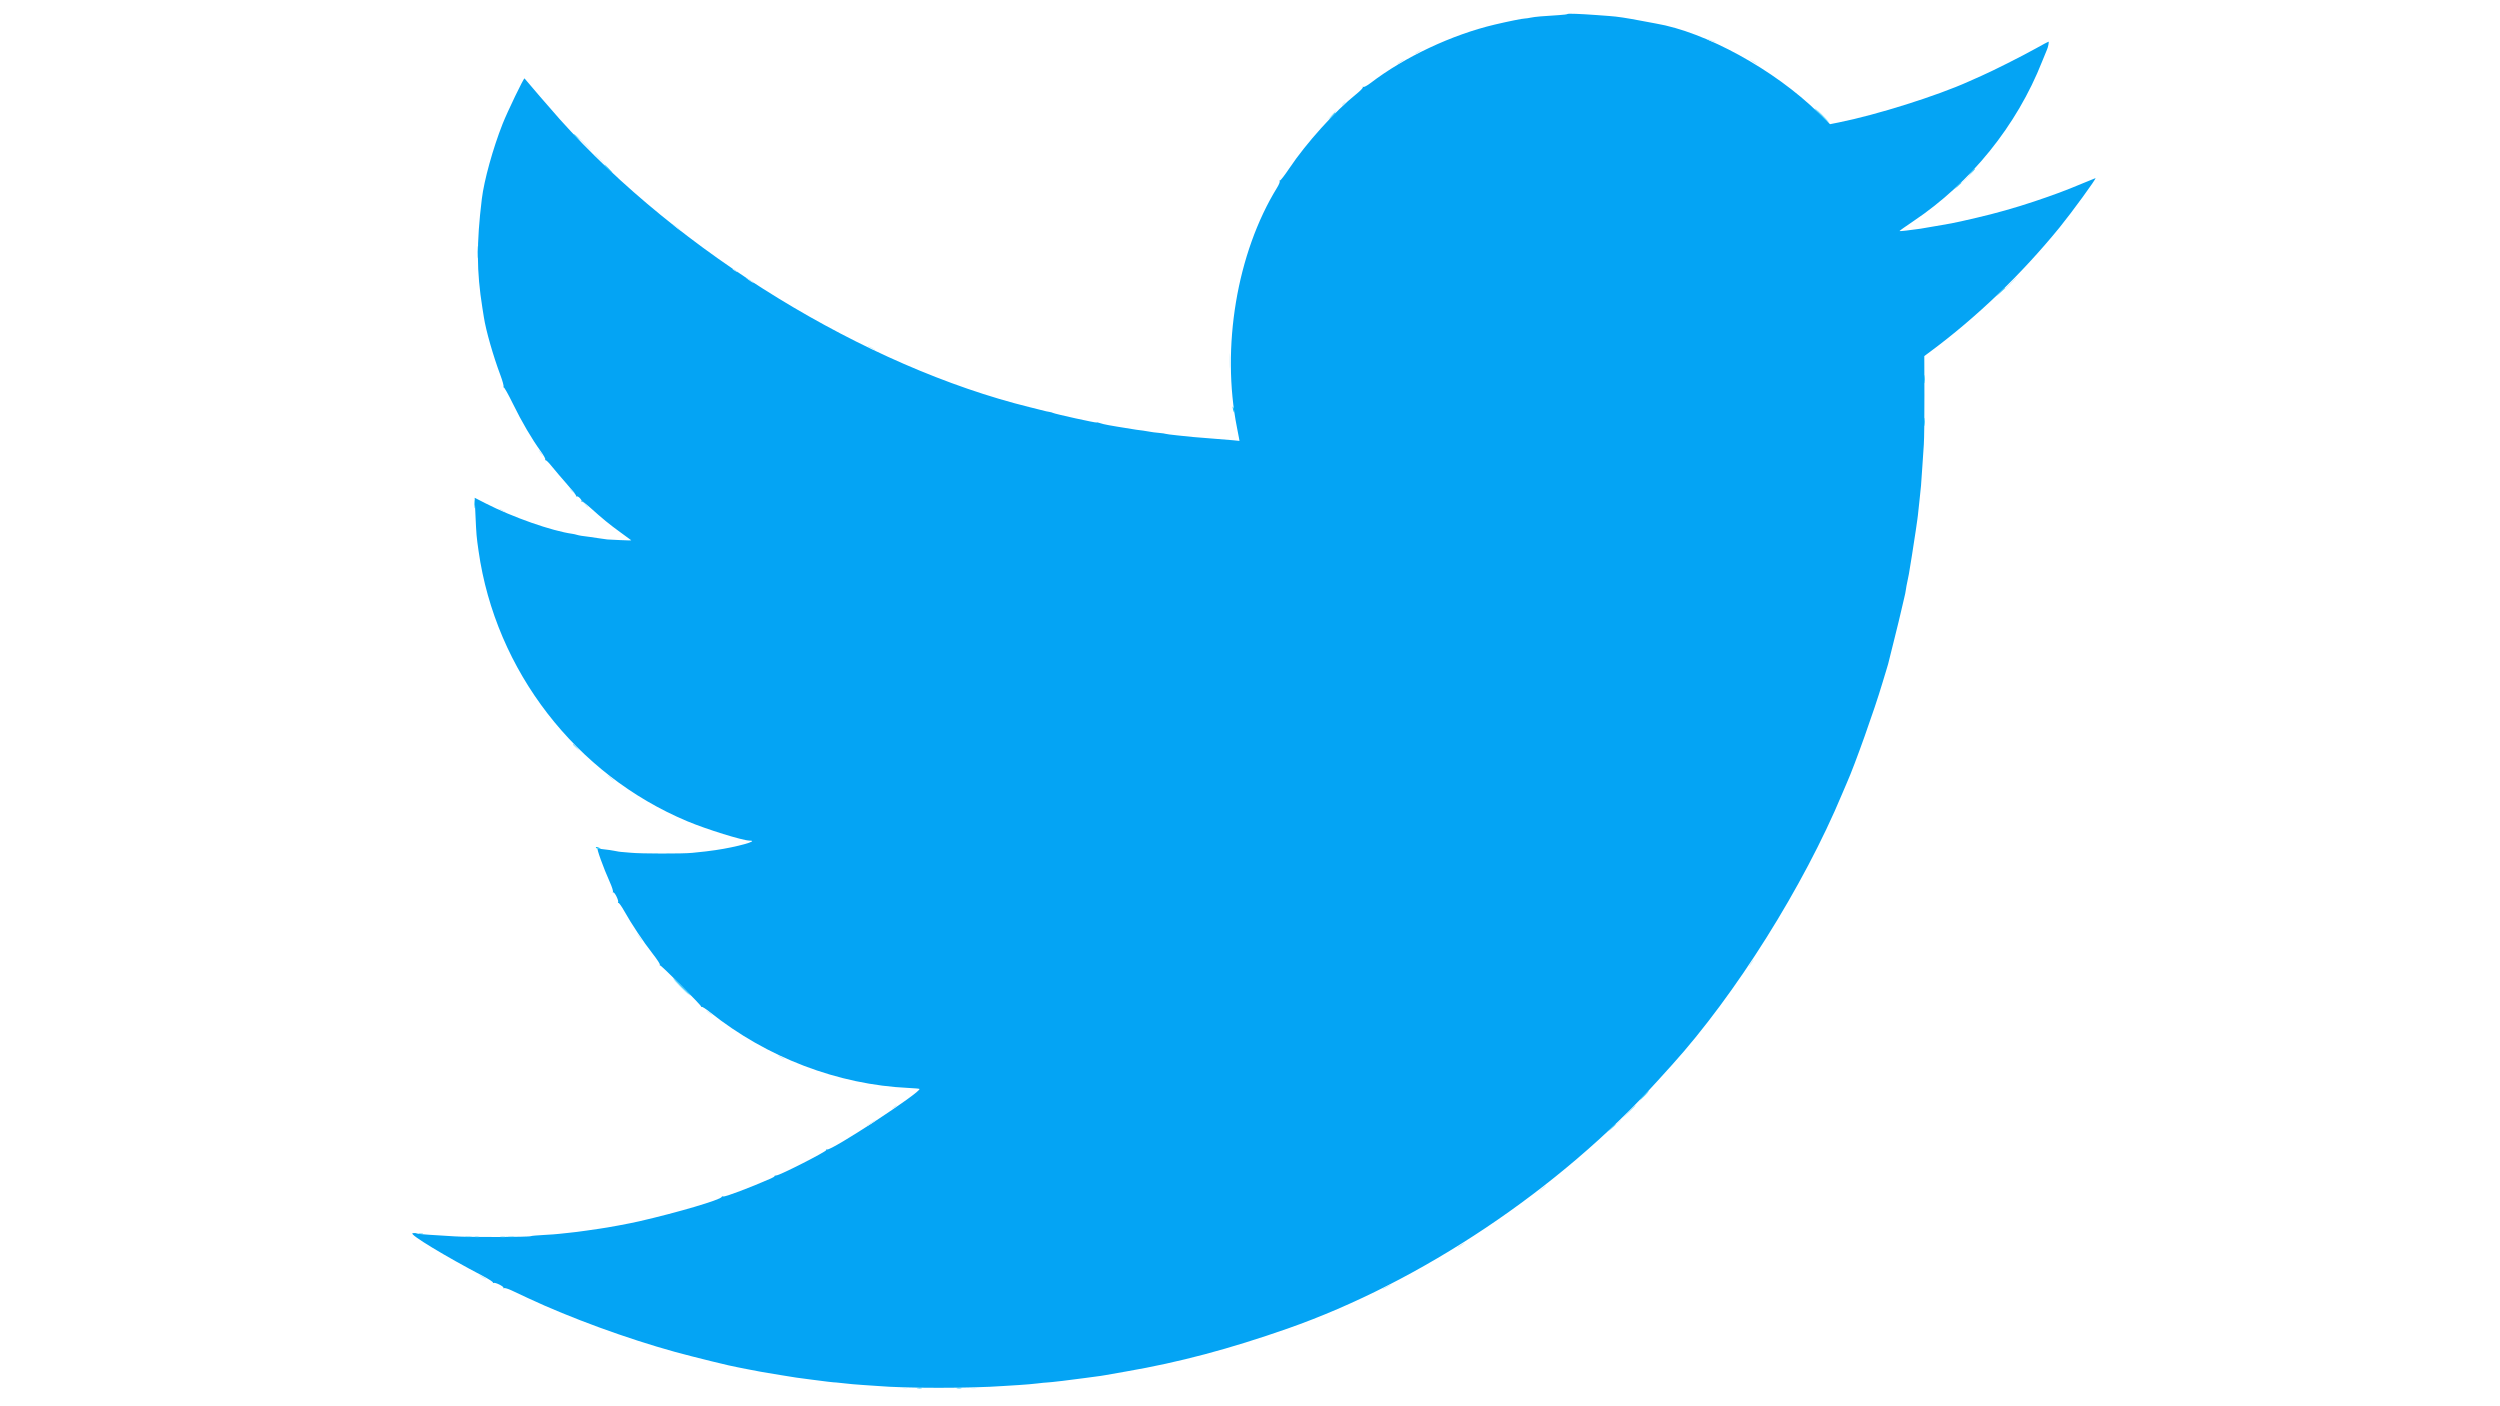 <svg id="svg" version="1.1" xmlns="http://www.w3.org/2000/svg" xmlns:xlink="http://www.w3.org/1999/xlink" width="400" height="225" viewBox="0, 0, 400,225"><g id="svgg"><path id="path0" d="M250.815 2.236 C 250.759 2.294,250.159 2.375,249.481 2.415 C 246.862 2.569,245.587 2.683,244.931 2.820 C 244.557 2.899,244.137 2.961,244.000 2.958 C 243.664 2.951,241.313 3.424,239.167 3.931 C 232.304 5.551,224.742 9.111,219.292 13.285 C 218.751 13.700,218.249 13.968,218.141 13.901 C 218.029 13.831,217.993 13.855,218.056 13.956 C 218.116 14.052,217.621 14.565,216.957 15.095 C 213.639 17.745,208.997 22.896,206.304 26.917 C 205.567 28.017,204.892 28.896,204.803 28.871 C 204.714 28.846,204.690 28.904,204.750 28.999 C 204.809 29.095,204.621 29.558,204.332 30.027 C 197.895 40.490,195.371 55.589,197.917 68.417 C 198.044 69.058,198.187 69.800,198.234 70.064 L 198.319 70.545 197.285 70.440 C 196.716 70.383,195.200 70.259,193.917 70.166 C 192.633 70.072,191.279 69.963,190.906 69.923 C 190.534 69.884,189.414 69.768,188.418 69.667 C 187.422 69.565,186.557 69.452,186.496 69.414 C 186.435 69.376,185.942 69.307,185.401 69.259 C 184.859 69.212,184.229 69.131,184.000 69.079 C 183.771 69.028,183.283 68.948,182.917 68.901 C 182.550 68.854,182.063 68.791,181.833 68.761 C 181.467 68.714,179.694 68.427,178.750 68.263 C 178.567 68.231,177.967 68.127,177.417 68.033 C 176.867 67.939,176.218 67.785,175.975 67.691 C 175.733 67.598,175.498 67.557,175.454 67.602 C 175.369 67.687,168.729 66.225,168.468 66.063 C 168.383 66.011,168.150 65.944,167.949 65.914 C 167.573 65.858,167.423 65.824,166.208 65.514 C 165.819 65.415,165.181 65.255,164.792 65.159 C 138.492 58.684,108.692 40.431,89.567 19.083 C 88.450 17.836,84.124 12.825,83.924 12.546 C 83.821 12.402,81.184 17.873,80.411 19.833 C 78.864 23.758,77.449 28.871,77.091 31.833 C 76.228 38.968,76.250 43.413,77.180 49.250 C 77.282 49.892,77.389 50.567,77.418 50.750 C 77.747 52.881,78.911 56.959,80.071 60.045 C 80.407 60.940,80.630 61.765,80.565 61.878 C 80.500 61.991,80.507 62.029,80.581 61.962 C 80.655 61.895,81.330 63.095,82.080 64.628 C 83.478 67.486,85.076 70.213,86.526 72.214 C 86.977 72.836,87.300 73.419,87.244 73.510 C 87.188 73.601,87.214 73.654,87.301 73.629 C 87.389 73.604,87.851 74.071,88.329 74.667 C 88.807 75.262,89.885 76.527,90.724 77.477 C 91.563 78.427,92.229 79.276,92.204 79.364 C 92.179 79.453,92.224 79.484,92.305 79.434 C 92.506 79.310,93.200 80.074,93.043 80.247 C 92.974 80.324,92.998 80.340,93.098 80.284 C 93.197 80.227,93.797 80.648,94.431 81.218 C 96.423 83.012,97.532 83.918,99.250 85.160 C 100.167 85.822,100.951 86.397,100.993 86.438 C 101.035 86.480,100.247 86.470,99.243 86.417 C 98.238 86.365,97.304 86.318,97.167 86.313 C 97.029 86.309,96.467 86.229,95.917 86.137 C 95.367 86.045,94.654 85.940,94.333 85.903 C 93.258 85.780,92.634 85.679,92.299 85.573 C 92.116 85.515,91.806 85.445,91.608 85.417 C 88.292 84.957,82.064 82.772,77.682 80.531 L 75.947 79.643 76.071 82.363 C 76.223 85.685,76.232 85.784,76.571 88.167 C 79.292 107.309,92.134 123.927,109.986 131.409 C 113.071 132.702,118.869 134.500,119.953 134.500 C 121.557 134.500,117.867 135.526,114.500 136.016 C 113.240 136.200,112.878 136.242,110.750 136.457 C 109.191 136.614,102.588 136.602,100.917 136.439 C 100.183 136.367,99.471 136.306,99.333 136.303 C 99.196 136.299,98.754 136.227,98.351 136.142 C 97.948 136.057,97.201 135.948,96.692 135.900 C 96.184 135.852,95.707 135.775,95.634 135.730 C 95.358 135.559,96.546 138.863,97.603 141.209 C 97.924 141.919,98.132 142.587,98.067 142.693 C 98.001 142.799,98.021 142.840,98.112 142.784 C 98.319 142.656,99.045 144.126,98.894 144.370 C 98.832 144.470,98.852 144.508,98.938 144.455 C 99.024 144.402,99.457 145.009,99.901 145.804 C 101.028 147.823,102.926 150.671,104.414 152.575 C 105.107 153.461,105.629 154.259,105.575 154.347 C 105.520 154.436,105.537 154.489,105.613 154.465 C 105.787 154.410,112.235 160.869,112.191 161.054 C 112.173 161.130,112.221 161.153,112.297 161.106 C 112.373 161.059,112.956 161.436,113.593 161.944 C 122.706 169.219,134.075 173.556,145.394 174.073 C 146.298 174.115,147.072 174.183,147.114 174.225 C 147.534 174.645,132.870 184.249,132.324 183.911 C 132.233 183.855,132.179 183.898,132.204 184.008 C 132.258 184.240,124.828 188.026,124.251 188.060 C 124.039 188.073,123.892 188.127,123.925 188.180 C 123.958 188.233,123.707 188.398,123.367 188.546 C 119.920 190.056,116.001 191.536,115.728 191.431 C 115.615 191.388,115.497 191.425,115.468 191.513 C 115.319 191.961,108.436 193.992,102.250 195.414 C 100.722 195.766,97.182 196.425,95.917 196.594 C 95.733 196.618,94.796 196.755,93.833 196.897 C 92.871 197.040,91.596 197.199,91.000 197.251 C 90.404 197.302,89.692 197.379,89.417 197.420 C 89.142 197.461,88.056 197.540,87.003 197.595 C 85.951 197.650,85.027 197.733,84.950 197.781 C 84.684 197.945,75.075 197.974,72.752 197.818 C 71.469 197.732,69.632 197.617,68.668 197.564 C 67.705 197.510,66.804 197.411,66.667 197.343 C 66.529 197.275,66.231 197.267,66.003 197.325 C 65.419 197.474,71.230 201.001,77.283 204.170 C 78.218 204.659,78.937 205.133,78.882 205.222 C 78.827 205.312,78.864 205.334,78.963 205.273 C 79.207 205.122,80.678 205.848,80.549 206.055 C 80.494 206.145,80.534 206.165,80.638 206.101 C 80.742 206.037,81.298 206.205,81.872 206.475 C 82.447 206.745,83.637 207.303,84.518 207.716 C 91.212 210.854,100.279 214.170,108.000 216.304 C 110.839 217.088,117.274 218.669,118.000 218.760 C 118.138 218.778,118.813 218.911,119.500 219.057 C 120.188 219.202,121.200 219.395,121.750 219.486 C 122.300 219.577,123.688 219.810,124.833 220.004 C 125.979 220.198,127.142 220.384,127.417 220.418 C 127.692 220.452,128.779 220.596,129.833 220.739 C 131.961 221.028,133.454 221.200,133.833 221.201 C 133.971 221.201,134.571 221.265,135.167 221.342 C 135.762 221.420,137.037 221.533,138.000 221.593 C 138.962 221.654,140.012 221.725,140.333 221.752 C 145.011 222.147,155.121 222.148,160.667 221.753 C 161.079 221.723,162.167 221.655,163.083 221.602 C 164.000 221.548,165.313 221.434,166.000 221.348 C 166.688 221.263,167.362 221.196,167.500 221.201 C 167.813 221.211,172.044 220.713,173.500 220.494 C 174.096 220.404,174.921 220.294,175.333 220.249 C 175.746 220.204,176.458 220.098,176.917 220.012 C 177.375 219.927,178.875 219.662,180.250 219.424 C 188.692 217.963,196.701 215.834,206.000 212.578 C 227.311 205.117,249.531 190.250,265.153 173.000 C 266.107 171.946,267.160 170.783,267.491 170.417 C 277.677 159.155,288.598 141.759,294.750 127.000 C 294.998 126.404,295.335 125.617,295.498 125.250 C 296.758 122.425,299.940 113.492,301.168 109.333 C 301.371 108.646,301.656 107.708,301.801 107.250 C 301.947 106.792,302.081 106.342,302.099 106.250 C 302.117 106.158,302.547 104.433,303.054 102.417 C 303.561 100.400,304.097 98.188,304.245 97.500 C 304.394 96.813,304.594 95.954,304.691 95.592 C 304.788 95.229,304.899 94.675,304.938 94.360 C 304.977 94.045,305.088 93.442,305.185 93.019 C 305.282 92.596,305.390 92.063,305.425 91.833 C 305.461 91.604,305.681 90.254,305.915 88.833 C 306.149 87.412,306.420 85.650,306.518 84.917 C 306.616 84.183,306.729 83.396,306.770 83.167 C 306.810 82.938,306.849 82.637,306.857 82.500 C 306.865 82.362,306.977 81.313,307.108 80.167 C 307.353 78.015,307.382 77.671,307.580 74.583 C 307.645 73.575,307.750 72.019,307.812 71.126 C 307.875 70.232,307.917 66.681,307.907 63.235 L 307.889 56.969 308.820 56.279 C 316.248 50.777,323.404 43.908,329.513 36.417 C 331.460 34.028,335.488 28.500,335.280 28.500 C 335.244 28.500,334.210 28.922,332.982 29.437 C 330.501 30.479,328.640 31.172,325.417 32.253 C 322.534 33.221,319.139 34.180,316.250 34.843 C 315.425 35.032,314.300 35.291,313.750 35.417 C 313.200 35.544,312.525 35.685,312.250 35.731 C 311.975 35.777,311.300 35.897,310.750 35.997 C 309.464 36.233,307.887 36.503,307.250 36.597 C 305.686 36.828,303.965 37.021,303.916 36.972 C 303.885 36.940,304.885 36.228,306.138 35.388 C 315.335 29.224,322.699 20.089,326.741 9.833 C 327.084 8.962,327.423 8.135,327.495 7.995 C 327.683 7.624,327.877 6.667,327.763 6.667 C 327.711 6.667,326.786 7.160,325.709 7.764 C 323.547 8.974,318.947 11.291,317.000 12.149 C 316.313 12.452,315.412 12.853,315.000 13.039 C 309.903 15.340,300.231 18.386,294.194 19.592 L 292.804 19.869 290.944 18.049 C 283.896 11.151,272.910 5.119,264.917 3.758 C 264.733 3.726,263.796 3.551,262.833 3.369 C 260.098 2.849,258.850 2.660,257.500 2.561 C 256.813 2.510,255.912 2.444,255.500 2.413 C 252.824 2.217,250.902 2.144,250.815 2.236 " stroke="none" fill="#04a4f4" fill-rule="evenodd"></path><path id="path1" d="M273.167 6.246 C 273.167 6.377,274.375 6.847,274.470 6.752 C 274.517 6.705,274.515 6.667,274.465 6.667 C 274.415 6.667,274.102 6.553,273.770 6.414 C 273.438 6.276,273.167 6.200,273.167 6.246 M226.750 8.345 C 226.475 8.521,226.335 8.665,226.440 8.666 C 226.544 8.666,226.807 8.519,227.023 8.339 C 227.519 7.926,227.400 7.929,226.750 8.345 M224.042 9.853 C 223.474 10.216,223.290 10.461,223.792 10.185 C 224.174 9.975,224.773 9.511,224.667 9.508 C 224.621 9.507,224.340 9.662,224.042 9.853 M280.250 9.753 C 280.433 9.902,280.733 10.098,280.917 10.188 L 281.250 10.352 280.917 10.080 C 280.733 9.931,280.433 9.735,280.250 9.645 L 279.917 9.482 280.250 9.753 M214.858 16.601 C 214.734 16.741,214.666 16.888,214.706 16.929 C 214.747 16.969,214.916 16.852,215.082 16.668 C 215.249 16.484,215.317 16.336,215.234 16.340 C 215.151 16.343,214.982 16.461,214.858 16.601 M212.910 18.542 L 212.083 19.417 212.958 18.590 C 213.440 18.135,213.833 17.741,213.833 17.715 C 213.833 17.590,213.679 17.729,212.910 18.542 M291.583 18.500 C 292.035 18.958,292.442 19.333,292.487 19.333 C 292.533 19.333,292.201 18.958,291.750 18.500 C 291.299 18.042,290.892 17.667,290.846 17.667 C 290.800 17.667,291.132 18.042,291.583 18.500 M93.250 22.833 C 93.979 23.567,94.613 24.167,94.659 24.167 C 94.705 24.167,94.146 23.567,93.417 22.833 C 92.688 22.100,92.054 21.500,92.008 21.500 C 91.962 21.500,92.521 22.100,93.250 22.833 M95.167 24.713 C 95.167 24.738,95.748 25.319,96.458 26.004 L 97.750 27.250 96.504 25.958 C 95.347 24.759,95.167 24.591,95.167 24.713 M314.413 28.708 L 313.083 30.083 314.458 28.754 C 315.215 28.023,315.833 27.404,315.833 27.379 C 315.833 27.257,315.647 27.431,314.413 28.708 M107.667 35.889 C 107.667 35.934,107.967 36.210,108.333 36.500 C 108.700 36.790,109.000 36.991,109.000 36.945 C 109.000 36.899,108.700 36.624,108.333 36.333 C 107.967 36.043,107.667 35.843,107.667 35.889 M117.333 43.175 C 117.911 43.567,118.241 43.681,117.833 43.348 C 117.604 43.161,117.342 43.007,117.250 43.006 C 117.158 43.006,117.196 43.081,117.333 43.175 M119.446 44.513 C 119.652 44.764,120.667 45.402,120.667 45.282 C 120.667 45.243,120.348 45.001,119.958 44.744 C 119.569 44.487,119.338 44.383,119.446 44.513 M321.412 45.536 C 320.773 46.197,320.429 46.590,320.648 46.411 C 321.320 45.859,322.790 44.333,322.650 44.333 C 322.608 44.333,322.051 44.874,321.412 45.536 M138.833 55.410 C 138.833 55.484,139.834 56.000,139.979 56.000 C 140.124 56.000,139.456 55.570,139.125 55.450 C 138.965 55.391,138.833 55.373,138.833 55.410 M196.730 57.750 C 196.731 58.850,196.758 59.278,196.790 58.702 C 196.823 58.125,196.823 57.225,196.790 56.702 C 196.757 56.178,196.730 56.650,196.730 57.750 M86.318 72.305 C 86.408 72.473,86.613 72.717,86.773 72.847 C 86.953 72.993,86.913 72.877,86.667 72.542 C 86.229 71.944,86.065 71.833,86.318 72.305 M91.258 78.379 C 91.303 78.495,91.507 78.692,91.712 78.817 C 92.066 79.033,92.065 79.024,91.679 78.605 C 91.228 78.116,91.139 78.068,91.258 78.379 M93.417 80.499 C 93.692 80.820,93.935 81.113,93.958 81.152 C 93.981 81.191,94.036 81.186,94.081 81.141 C 94.125 81.097,93.882 80.803,93.540 80.489 L 92.917 79.917 93.417 80.499 M79.833 81.408 C 79.833 81.454,80.058 81.608,80.333 81.750 C 80.608 81.892,80.833 81.971,80.833 81.925 C 80.833 81.879,80.608 81.726,80.333 81.583 C 80.058 81.441,79.833 81.362,79.833 81.408 M91.667 119.219 C 91.667 119.248,91.910 119.491,92.208 119.760 L 92.750 120.250 92.260 119.708 C 91.804 119.203,91.667 119.090,91.667 119.219 M97.167 124.052 C 97.167 124.093,97.442 124.337,97.779 124.594 C 98.115 124.850,98.338 124.975,98.273 124.871 C 98.142 124.658,97.167 123.936,97.167 124.052 M102.182 149.833 C 102.665 150.582,102.667 150.584,102.666 150.403 C 102.665 150.319,102.472 150.025,102.235 149.750 L 101.806 149.250 102.182 149.833 M280.160 154.010 C 279.960 154.290,279.825 154.547,279.859 154.581 C 279.893 154.615,280.089 154.386,280.295 154.071 C 280.760 153.363,280.655 153.315,280.160 154.010 M108.917 158.000 C 109.553 158.642,110.112 159.167,110.158 159.167 C 110.204 159.167,109.720 158.642,109.083 158.000 C 108.447 157.358,107.888 156.833,107.842 156.833 C 107.796 156.833,108.280 157.358,108.917 158.000 M113.000 161.713 C 113.000 161.745,113.244 161.949,113.542 162.167 C 113.877 162.413,113.993 162.453,113.847 162.273 C 113.625 161.999,113.000 161.586,113.000 161.713 M124.500 168.908 C 124.500 168.954,124.725 169.108,125.000 169.250 C 125.275 169.392,125.500 169.471,125.500 169.425 C 125.500 169.379,125.275 169.226,125.000 169.083 C 124.725 168.941,124.500 168.862,124.500 168.908 M262.744 175.708 L 261.917 176.583 262.792 175.756 C 263.273 175.301,263.667 174.908,263.667 174.881 C 263.667 174.757,263.512 174.895,262.744 175.708 M142.977 177.176 C 142.604 177.501,142.603 177.510,142.949 177.342 C 143.150 177.245,143.361 177.090,143.417 176.999 C 143.581 176.734,143.401 176.806,142.977 177.176 M139.414 179.607 C 138.563 180.171,138.264 180.468,138.928 180.089 C 139.512 179.756,140.292 179.176,140.164 179.170 C 140.116 179.168,139.779 179.365,139.414 179.607 M258.410 180.042 L 257.583 180.917 258.458 180.090 C 258.940 179.635,259.333 179.241,259.333 179.215 C 259.333 179.090,259.179 179.229,258.410 180.042 M246.667 190.187 C 246.086 190.696,246.086 190.697,246.620 190.341 C 246.915 190.145,247.201 189.913,247.255 189.826 C 247.416 189.565,247.282 189.647,246.667 190.187 M233.708 199.186 C 233.140 199.550,232.956 199.794,233.458 199.518 C 233.841 199.308,234.440 198.845,234.333 198.841 C 234.287 198.840,234.006 198.995,233.708 199.186 M76.833 204.151 C 77.205 204.446,77.833 204.718,77.833 204.585 C 77.833 204.557,77.515 204.373,77.125 204.177 C 76.472 203.849,76.449 203.847,76.833 204.151 M221.792 205.845 C 221.448 206.026,221.167 206.212,221.167 206.257 C 221.167 206.303,221.467 206.187,221.833 206.000 C 222.200 205.813,222.500 205.624,222.500 205.580 C 222.500 205.471,222.499 205.471,221.792 205.845 M144.542 222.115 C 144.702 222.157,144.965 222.157,145.125 222.115 C 145.285 222.073,145.154 222.039,144.833 222.039 C 144.512 222.039,144.381 222.073,144.542 222.115 M155.460 222.118 C 155.668 222.158,155.968 222.156,156.127 222.115 C 156.286 222.073,156.117 222.040,155.750 222.042 C 155.383 222.044,155.253 222.078,155.460 222.118 " stroke="none" fill="#cfeffc" fill-rule="evenodd"></path><path id="path2" d="M76.393 40.333 C 76.393 41.204,76.422 41.560,76.456 41.125 C 76.490 40.690,76.490 39.977,76.456 39.542 C 76.422 39.106,76.393 39.462,76.393 40.333 M91.667 119.052 C 91.667 119.081,91.910 119.325,92.208 119.594 L 92.750 120.083 92.260 119.542 C 91.804 119.037,91.667 118.923,91.667 119.052 M104.627 136.618 C 104.834 136.658,105.134 136.656,105.294 136.615 C 105.453 136.573,105.283 136.540,104.917 136.542 C 104.550 136.544,104.420 136.578,104.627 136.618 M106.542 136.615 C 106.702 136.657,106.965 136.657,107.125 136.615 C 107.285 136.573,107.154 136.539,106.833 136.539 C 106.513 136.539,106.381 136.573,106.542 136.615 M260.578 177.875 L 259.583 178.917 260.625 177.922 C 261.198 177.375,261.667 176.906,261.667 176.880 C 261.667 176.757,261.502 176.907,260.578 177.875 " stroke="none" fill="#63d0fc" fill-rule="evenodd"></path><path id="path3" d="M291.417 18.500 C 292.053 19.142,292.612 19.667,292.658 19.667 C 292.704 19.667,292.220 19.142,291.583 18.500 C 290.947 17.858,290.388 17.333,290.342 17.333 C 290.296 17.333,290.780 17.858,291.417 18.500 M213.073 18.542 L 212.583 19.083 213.125 18.594 C 213.630 18.138,213.743 18.000,213.615 18.000 C 213.586 18.000,213.342 18.244,213.073 18.542 M91.833 21.552 C 91.833 21.581,92.077 21.825,92.375 22.094 L 92.917 22.583 92.427 22.042 C 91.971 21.537,91.833 21.423,91.833 21.552 M97.250 27.000 C 97.608 27.367,97.938 27.667,97.984 27.667 C 98.030 27.667,97.775 27.367,97.417 27.000 C 97.059 26.633,96.728 26.333,96.682 26.333 C 96.637 26.333,96.892 26.633,97.250 27.000 M315.406 27.542 L 314.917 28.083 315.458 27.594 C 315.963 27.138,316.077 27.000,315.948 27.000 C 315.919 27.000,315.675 27.244,315.406 27.542 M313.240 29.708 L 312.750 30.250 313.292 29.760 C 313.797 29.304,313.910 29.167,313.781 29.167 C 313.752 29.167,313.509 29.410,313.240 29.708 M320.075 46.708 L 319.417 47.417 320.125 46.758 C 320.515 46.395,320.833 46.077,320.833 46.050 C 320.833 45.923,320.688 46.050,320.075 46.708 M307.887 60.667 C 307.887 61.262,307.917 61.506,307.954 61.208 C 307.991 60.910,307.991 60.423,307.954 60.125 C 307.917 59.827,307.887 60.071,307.887 60.667 M197.268 65.417 C 197.405 66.029,197.501 66.163,197.497 65.736 C 197.496 65.560,197.419 65.304,197.326 65.167 C 197.202 64.984,197.187 65.052,197.268 65.417 M307.887 67.500 C 307.887 68.096,307.917 68.340,307.954 68.042 C 307.991 67.744,307.991 67.256,307.954 66.958 C 307.917 66.660,307.887 66.904,307.887 67.500 M75.887 80.667 C 75.887 81.262,75.917 81.506,75.954 81.208 C 75.991 80.910,75.991 80.423,75.954 80.125 C 75.917 79.827,75.887 80.071,75.887 80.667 M95.333 135.630 C 95.333 135.702,95.540 135.772,95.792 135.786 C 96.187 135.808,96.204 135.792,95.917 135.667 C 95.483 135.480,95.333 135.470,95.333 135.630 M109.000 157.917 C 109.775 158.696,110.447 159.333,110.493 159.333 C 110.538 159.333,109.942 158.696,109.167 157.917 C 108.392 157.137,107.720 156.500,107.674 156.500 C 107.628 156.500,108.225 157.137,109.000 157.917 M263.000 175.250 C 262.595 175.662,262.301 176.000,262.347 176.000 C 262.393 176.000,262.762 175.662,263.167 175.250 C 263.572 174.838,263.865 174.500,263.819 174.500 C 263.774 174.500,263.405 174.838,263.000 175.250 M257.824 180.458 L 257.250 181.083 257.875 180.509 C 258.219 180.193,258.500 179.912,258.500 179.884 C 258.500 179.757,258.359 179.877,257.824 180.458 M67.042 197.448 C 67.202 197.490,67.465 197.490,67.625 197.448 C 67.785 197.406,67.654 197.372,67.333 197.372 C 67.012 197.372,66.881 197.406,67.042 197.448 M74.542 197.953 C 74.794 197.991,75.206 197.991,75.458 197.953 C 75.710 197.915,75.504 197.883,75.000 197.883 C 74.496 197.883,74.290 197.915,74.542 197.953 M81.377 197.953 C 81.631 197.991,82.006 197.990,82.211 197.951 C 82.416 197.911,82.208 197.880,81.750 197.881 C 81.292 197.882,81.124 197.915,81.377 197.953 M146.794 222.118 C 147.001 222.158,147.301 222.156,147.460 222.115 C 147.620 222.073,147.450 222.040,147.083 222.042 C 146.717 222.044,146.586 222.078,146.794 222.118 M153.127 222.118 C 153.334 222.158,153.634 222.156,153.794 222.115 C 153.953 222.073,153.783 222.040,153.417 222.042 C 153.050 222.044,152.920 222.078,153.127 222.118 " stroke="none" fill="#05bef9" fill-rule="evenodd"></path><path id="path4" d="M76.042 197.948 C 76.202 197.990,76.465 197.990,76.625 197.948 C 76.785 197.906,76.654 197.872,76.333 197.872 C 76.012 197.872,75.881 197.906,76.042 197.948 M80.127 197.951 C 80.334 197.991,80.634 197.990,80.794 197.948 C 80.953 197.906,80.783 197.874,80.417 197.875 C 80.050 197.877,79.920 197.911,80.127 197.951 " stroke="none" fill="#39ccfc" fill-rule="evenodd"></path></g></svg>